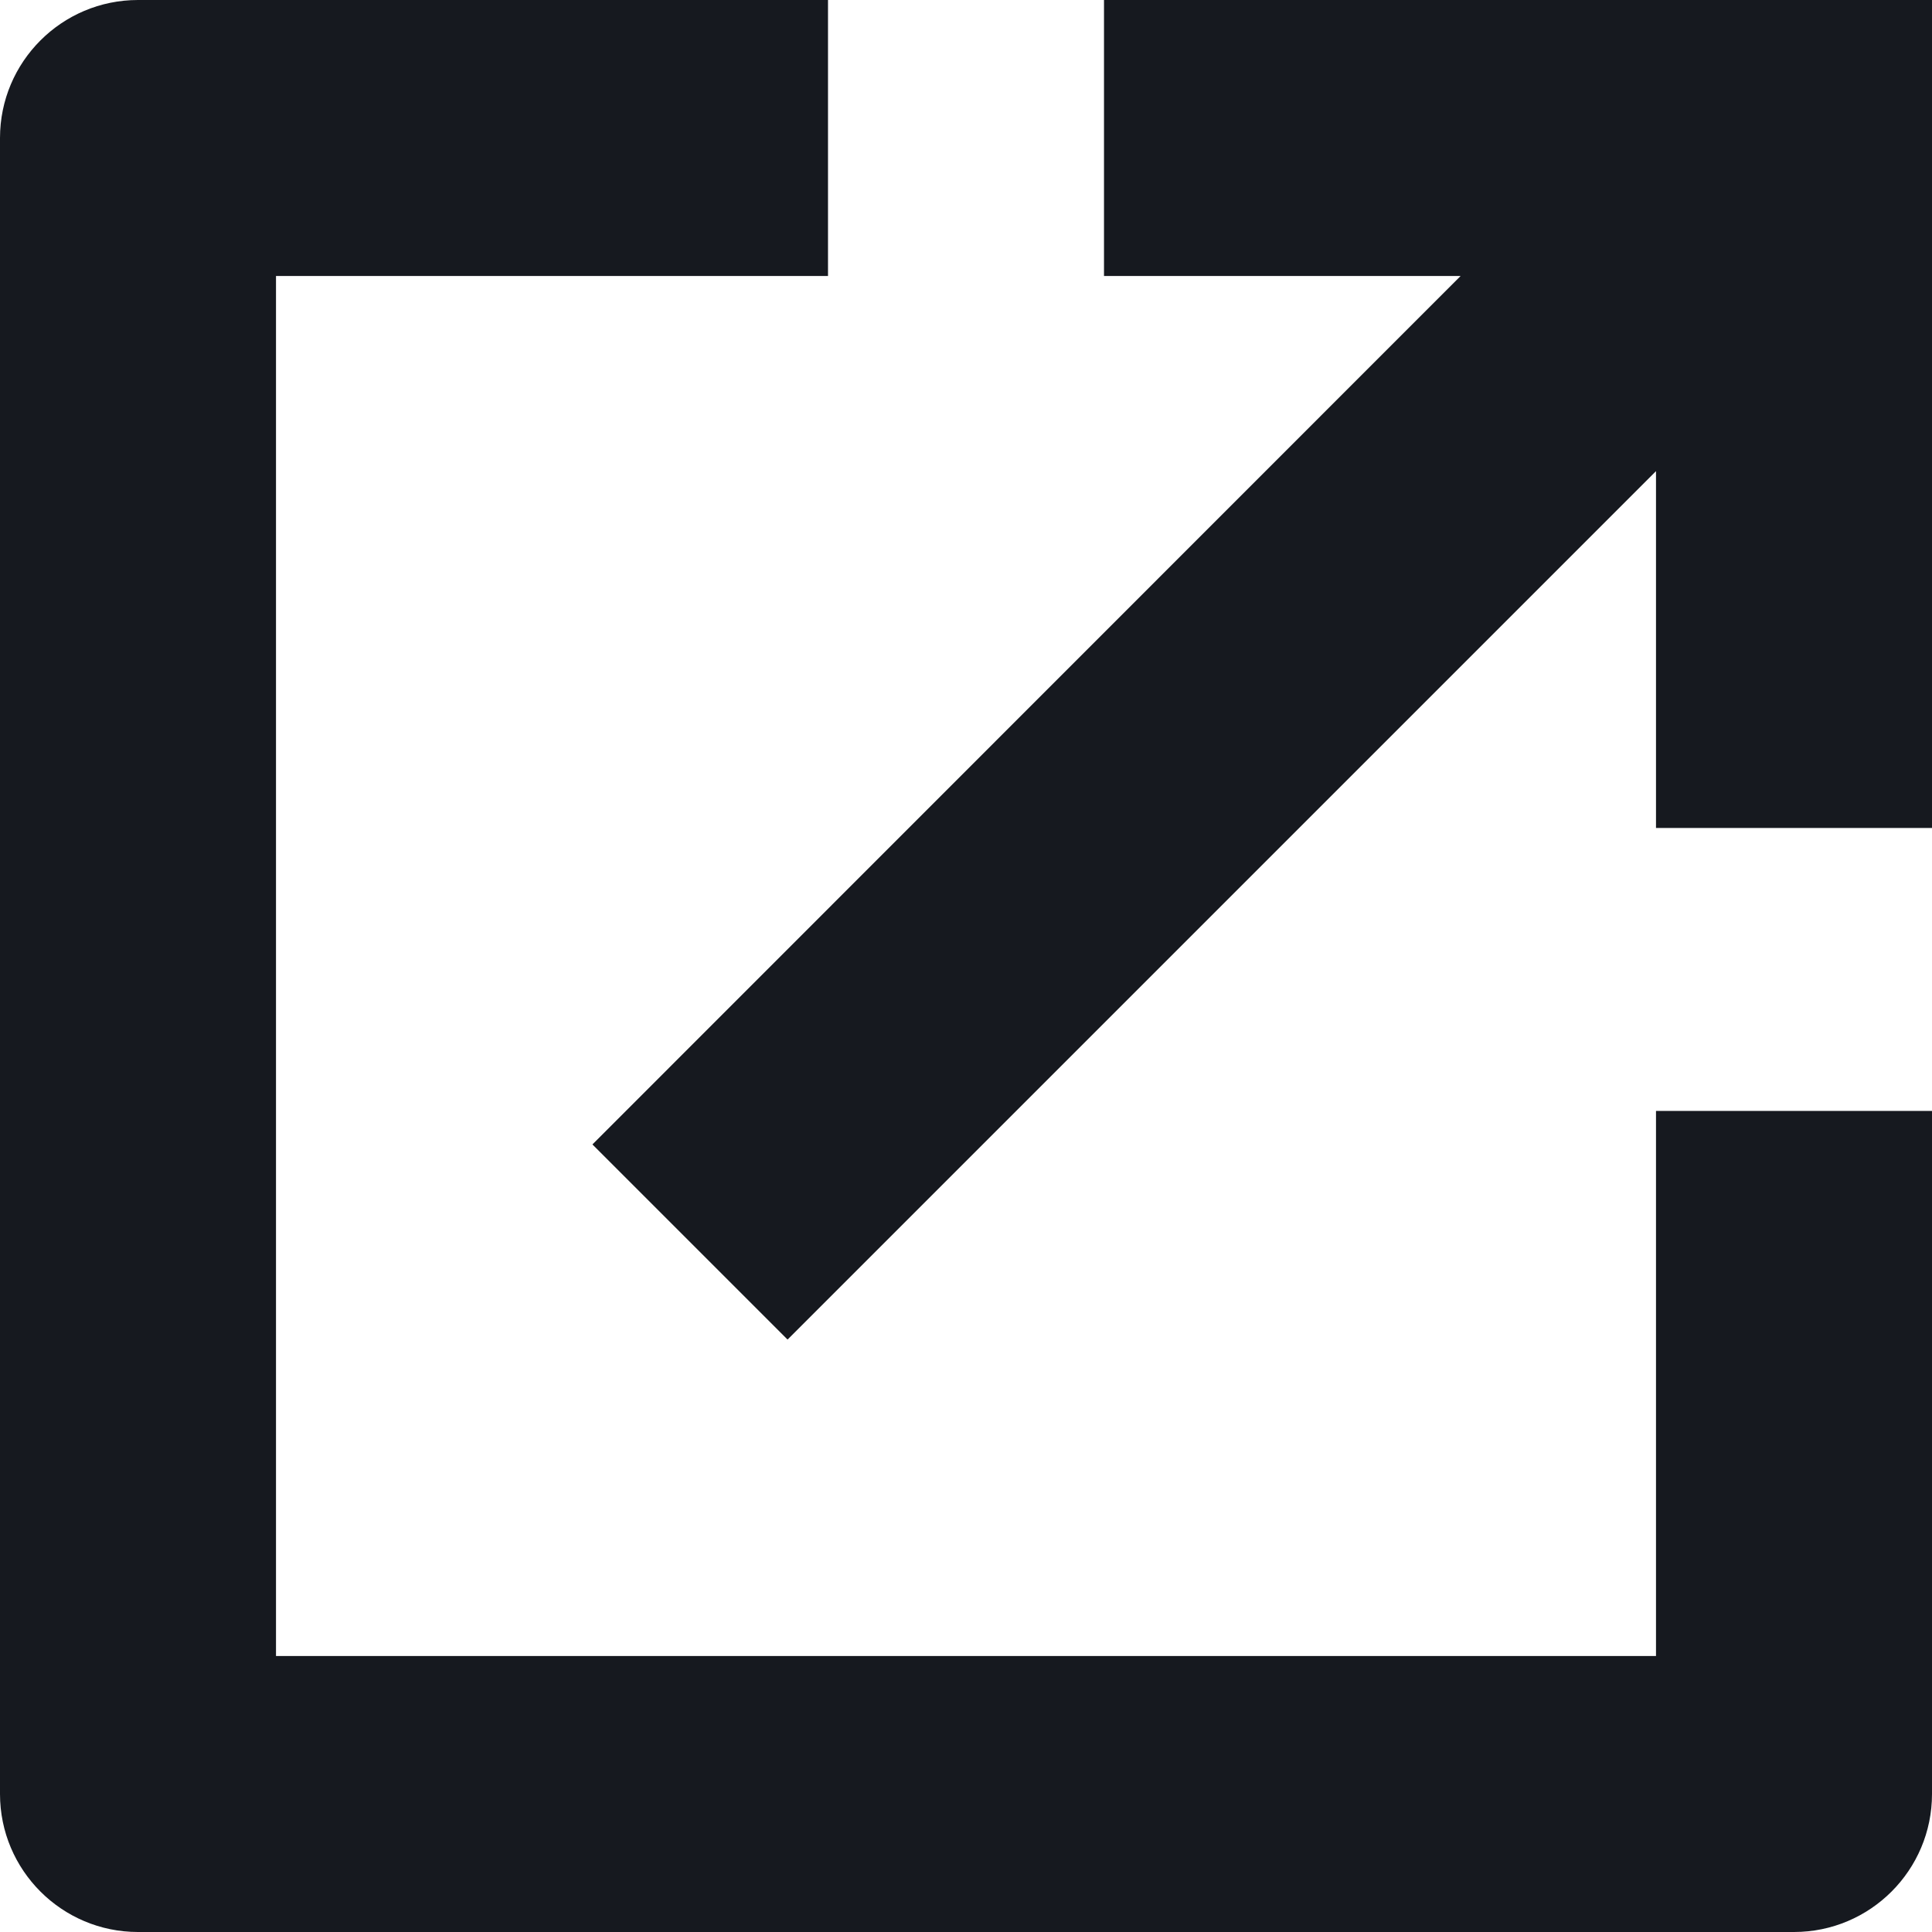 <?xml version="1.0" encoding="UTF-8"?>
<svg width="14px" height="14px" viewBox="0 0 14 14" version="1.1" xmlns="http://www.w3.org/2000/svg" xmlns:xlink="http://www.w3.org/1999/xlink">
    <title>Icon/Action/External</title>
    <defs>
        <path d="M7,1 L7,3 L3,3 L3,13 L13,13 L13,9.05 L15,9.05 L15,14 C15,14.552 14.552,15 14,15 L14,15 L2,15 C1.448,15 1,14.552 1,14 L1,14 L1,2 C1,1.448 1.448,1 2,1 L2,1 L7,1 Z M15,1 L15,7 L13,7 L13,4.414 L6.707,10.707 L5.293,9.293 L11.584,3 L9,3 L9,1 L15,1 Z" id="path-1"></path>
    </defs>
    <g id="homepage" stroke="none" stroke-width="1" fill="none" fill-rule="evenodd">
        <g transform="translate(-1021, -387)" id="Getting-started">
            <g transform="translate(866, 362)">
                <g id="Group" transform="translate(154, 24)">
                    <mask id="mask-2" fill="white">
                        <use xlink:href="#path-1"></use>
                    </mask>
                    <use id="Icon" fill="#16191F" xlink:href="#path-1"></use>
                </g>
            </g>
        </g>
    </g>
</svg>